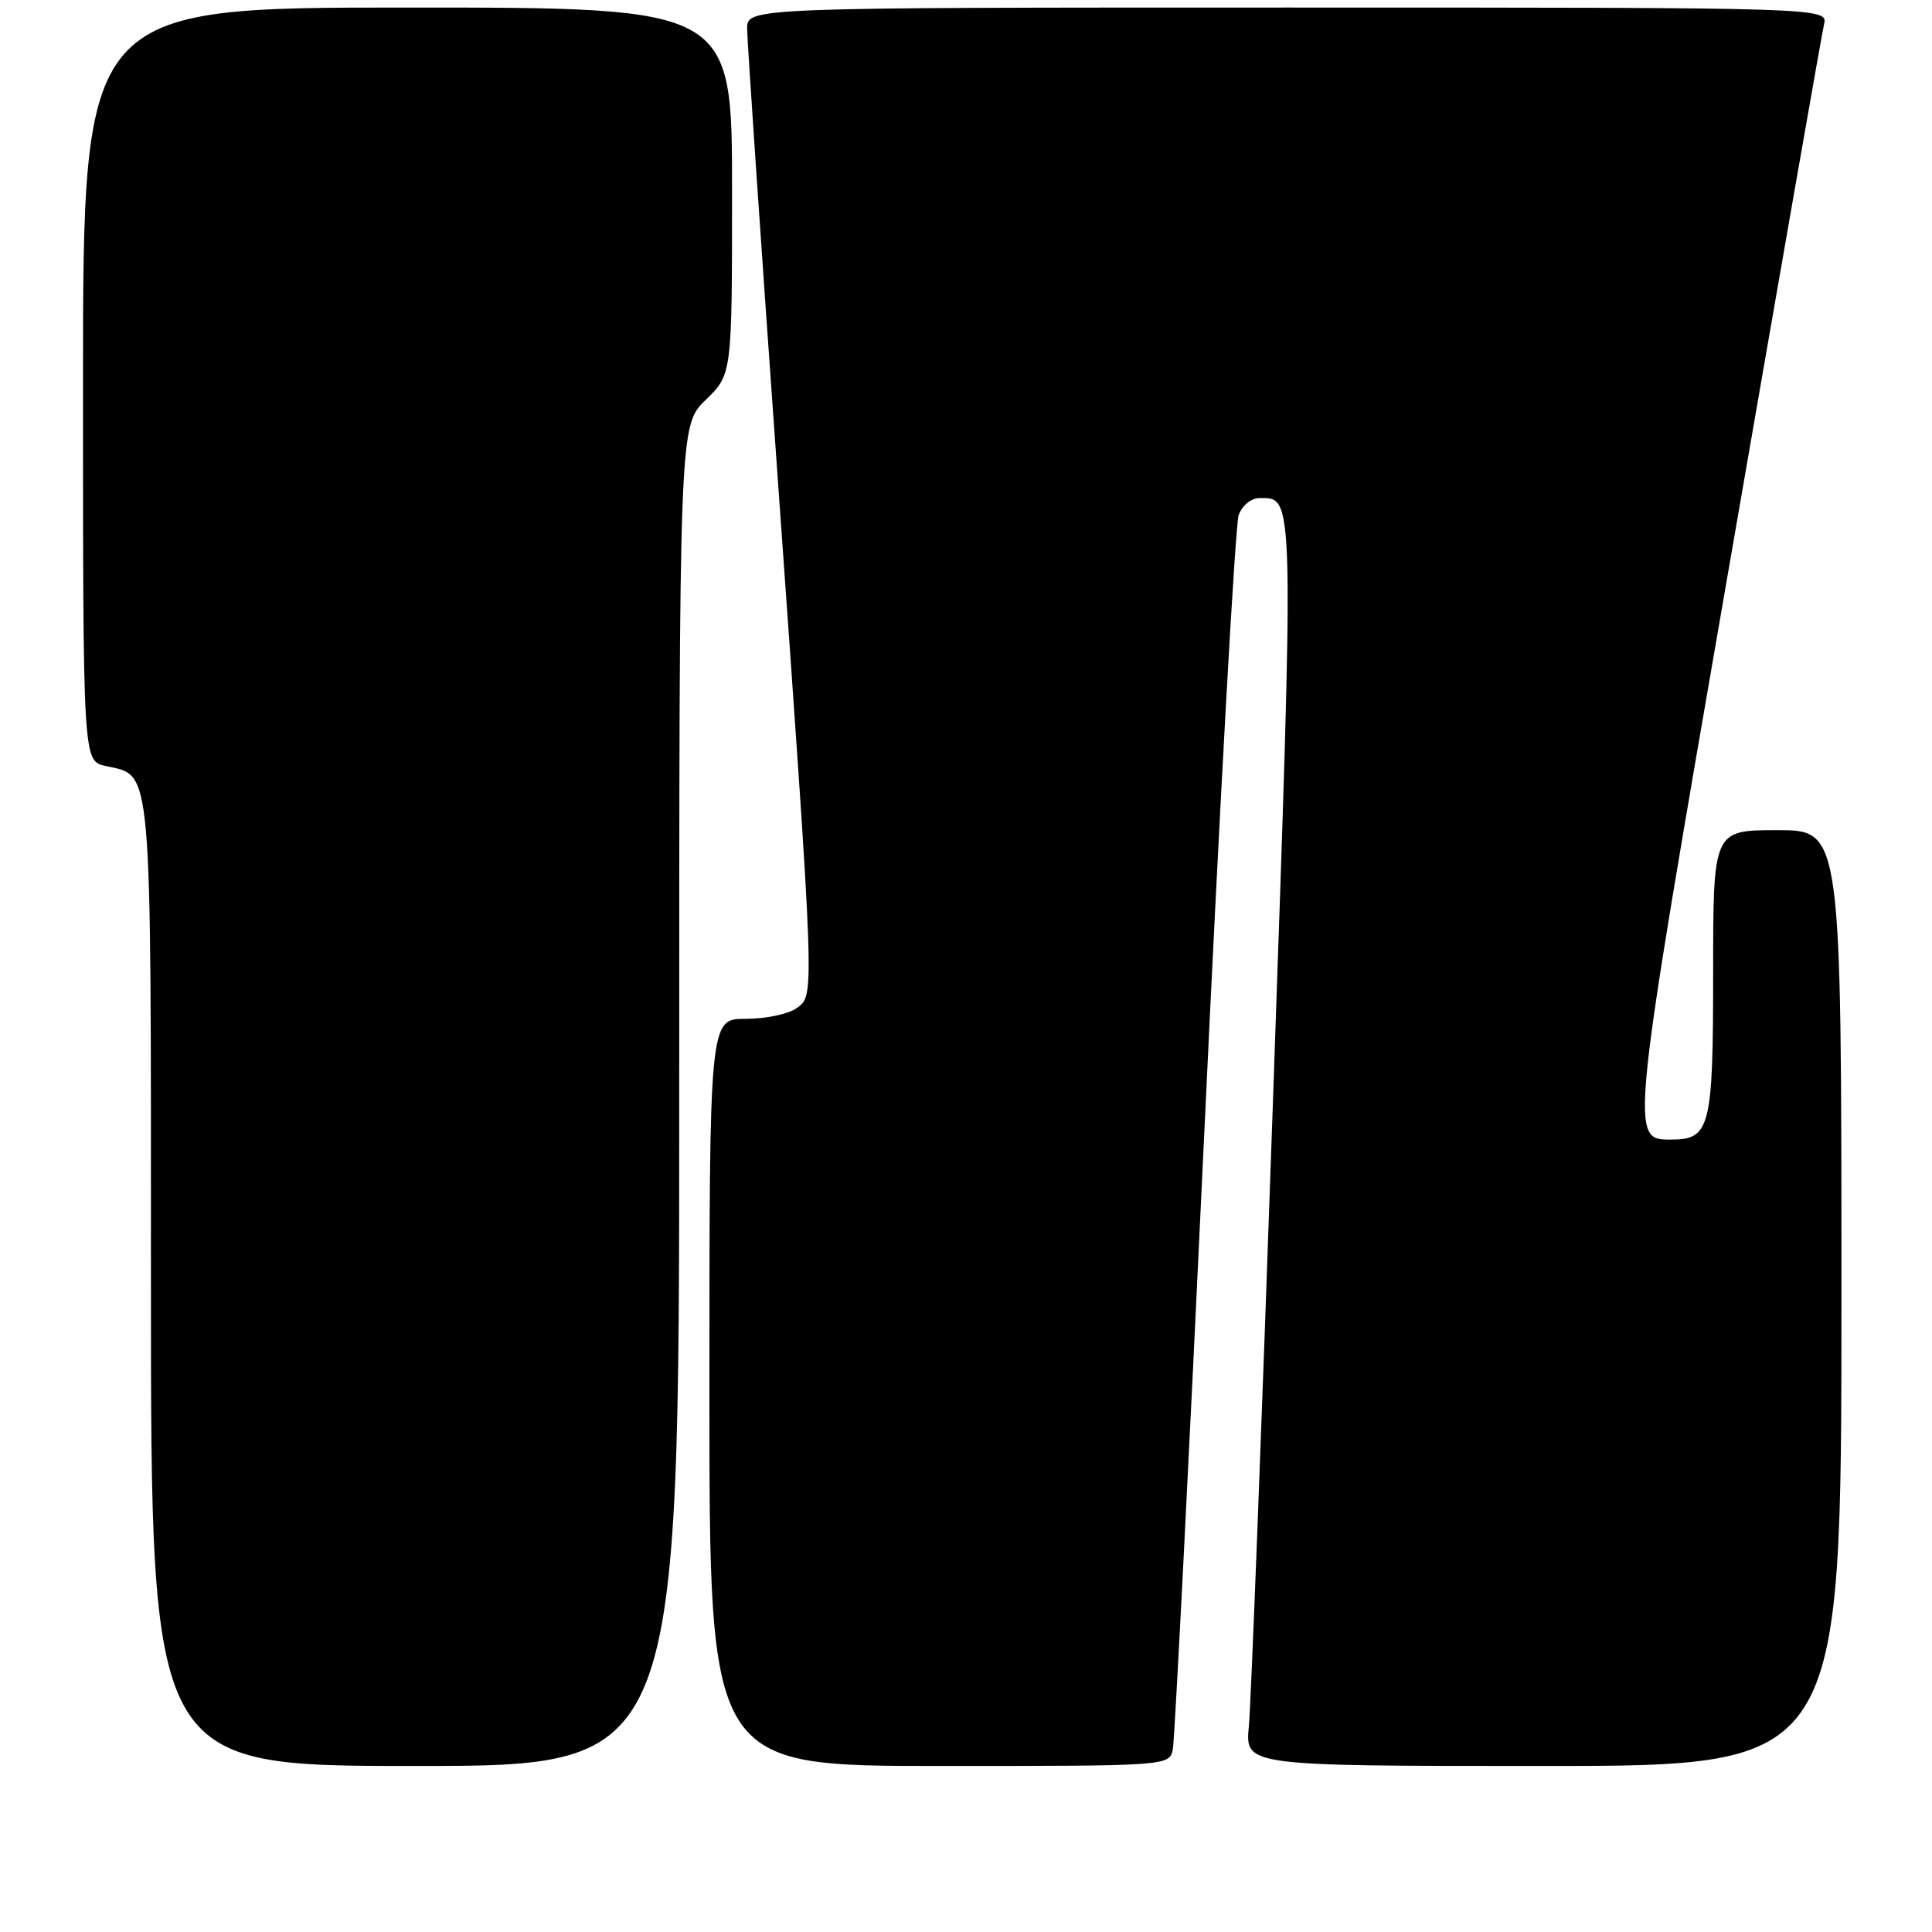 <?xml version="1.0" encoding="UTF-8" standalone="no"?>
<!DOCTYPE svg PUBLIC "-//W3C//DTD SVG 1.1//EN" "http://www.w3.org/Graphics/SVG/1.1/DTD/svg11.dtd" >
<svg xmlns="http://www.w3.org/2000/svg" xmlns:xlink="http://www.w3.org/1999/xlink" version="1.1" viewBox="0 0 256 256">
 <g >
 <path fill="currentColor"
d=" M 90.00 145.20 C 90.00 56.39 90.00 56.39 93.50 53.00 C 97.00 49.61 97.00 49.61 97.00 25.30 C 97.00 1.00 97.00 1.00 54.00 1.00 C 11.00 1.00 11.00 1.00 11.00 50.92 C 11.00 100.84 11.00 100.84 14.00 101.50 C 20.23 102.87 20.00 100.19 20.00 170.22 C 20.00 234.00 20.00 234.00 55.00 234.00 C 90.00 234.00 90.00 234.00 90.00 145.20 Z  M 155.41 231.75 C 155.65 230.51 157.53 193.73 159.58 150.00 C 161.63 106.27 163.68 69.49 164.13 68.25 C 164.59 66.99 165.79 66.00 166.85 66.00 C 171.54 66.00 171.51 64.33 168.66 146.31 C 167.19 188.76 165.76 225.86 165.48 228.75 C 164.98 234.00 164.98 234.00 204.49 234.00 C 244.00 234.00 244.00 234.00 244.00 172.00 C 244.00 110.00 244.00 110.00 235.50 110.00 C 227.00 110.00 227.00 110.00 227.00 128.93 C 227.00 149.48 226.61 151.00 221.41 151.00 C 215.95 151.00 215.94 151.13 228.98 75.87 C 235.68 37.17 241.40 4.49 241.69 3.25 C 242.22 1.00 242.22 1.00 170.61 1.00 C 99.00 1.00 99.00 1.00 99.00 3.80 C 99.00 5.33 100.81 32.00 103.03 63.05 C 108.03 133.21 107.98 131.81 105.53 133.60 C 104.48 134.37 101.45 135.00 98.81 135.00 C 94.00 135.00 94.00 135.00 94.00 184.50 C 94.00 234.00 94.00 234.00 124.48 234.00 C 154.96 234.00 154.96 234.00 155.41 231.75 Z "/>
</g>
</svg>